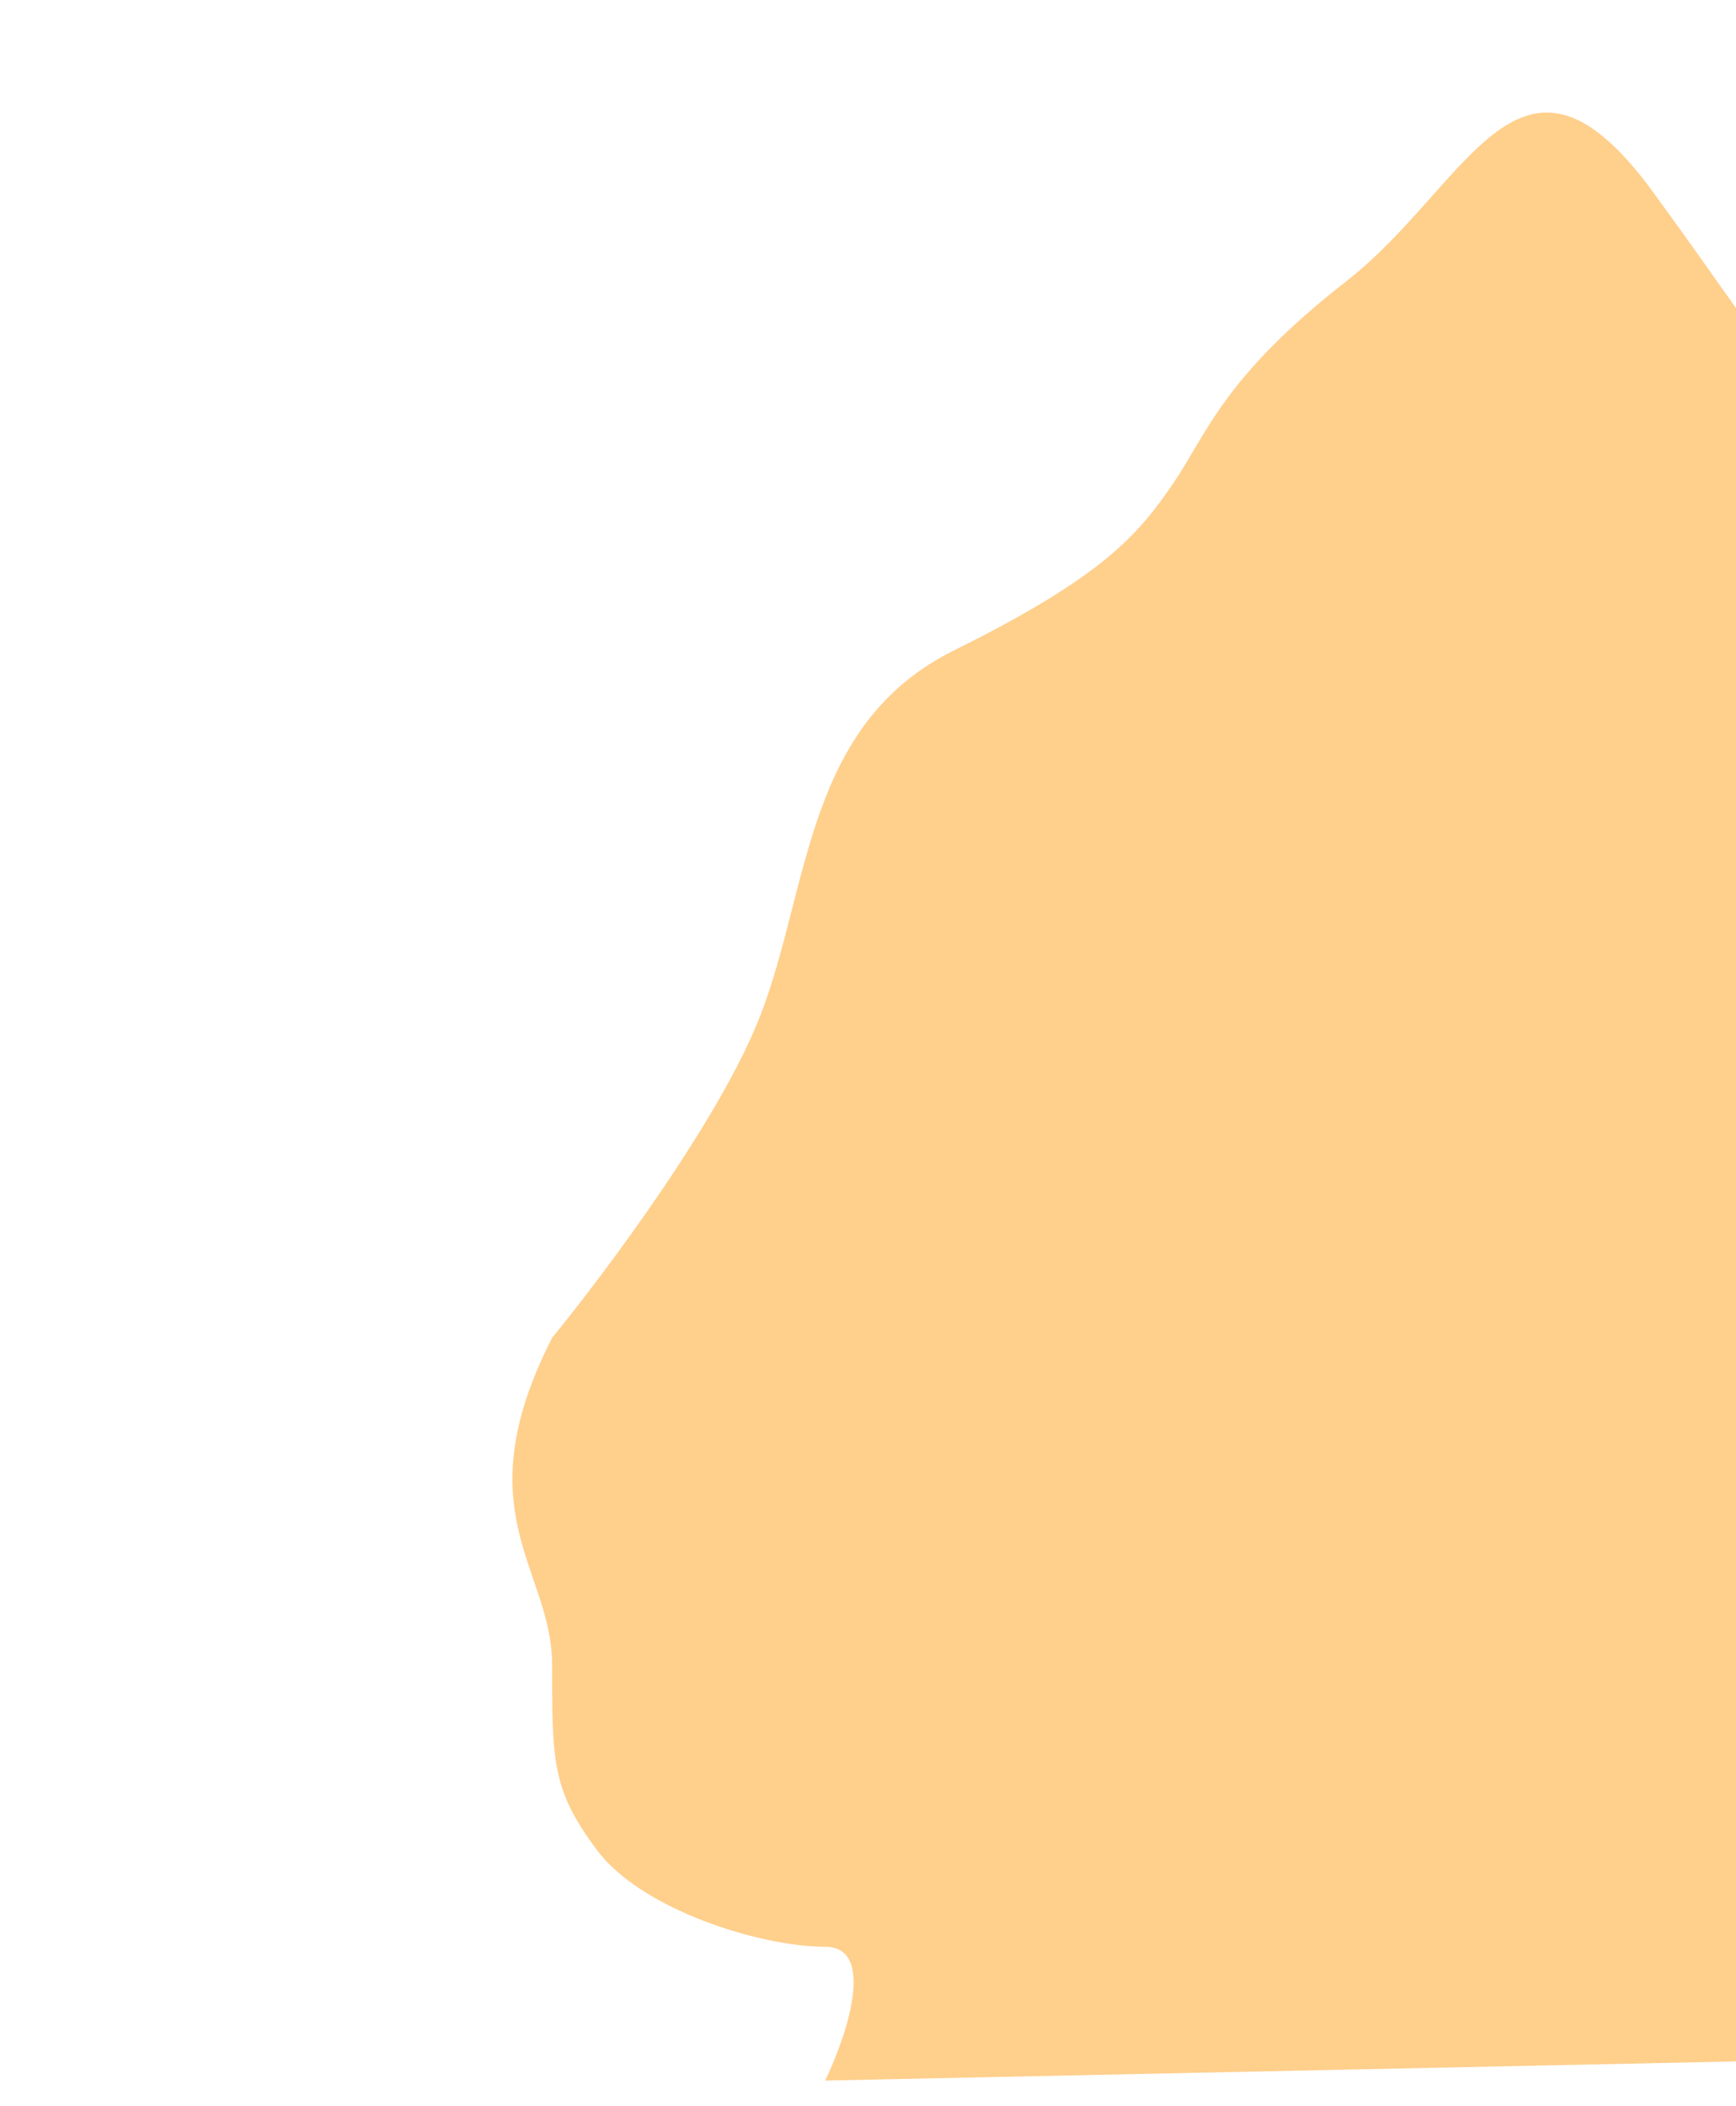 <svg width="432" height="524" viewBox="0 0 432 524" fill="none" xmlns="http://www.w3.org/2000/svg">
<g filter="url(#filter0_f_4255_33286)">
<path d="M189.28 252.458C179.398 278.169 150.574 316.736 137.398 332.805C115.163 376.422 137.398 390.196 137.398 414.3C137.398 438.404 137.398 445.291 148.515 460.213C159.633 475.135 189.28 484.317 205.339 484.317C218.185 484.317 210.691 506.508 205.339 517.604L478.336 511.865C500.983 508.421 544.547 498.091 537.63 484.317C528.983 467.1 537.63 459.065 537.63 437.257C537.63 415.448 551.218 417.744 559.865 390.196C568.512 362.648 559.865 359.205 559.865 289.188C559.865 267.38 553.689 252.458 537.63 228.354C521.571 204.25 511.689 172.111 472.16 126.198C432.631 80.285 444.984 94.059 411.631 48.146C378.278 2.234 365.925 45.851 335.043 69.955C304.161 94.059 300.455 107.833 291.808 120.459C283.161 133.085 274.514 143.415 237.456 161.78C200.397 180.145 201.633 220.319 189.28 252.458Z" fill="#FFCF8C"/>
</g>
<defs>
<filter id="filter0_f_4255_33286" x="0.346" y="-99.17" width="690.535" height="743.941" filterUnits="userSpaceOnUse" color-interpolation-filters="sRGB">
<feFlood flood-opacity="0" result="BackgroundImageFix"/>
<feBlend mode="normal" in="SourceGraphic" in2="BackgroundImageFix" result="shape"/>
<feGaussianBlur stdDeviation="63.585" result="effect1_foregroundBlur_4255_33286"/>
</filter>
</defs>
</svg>
